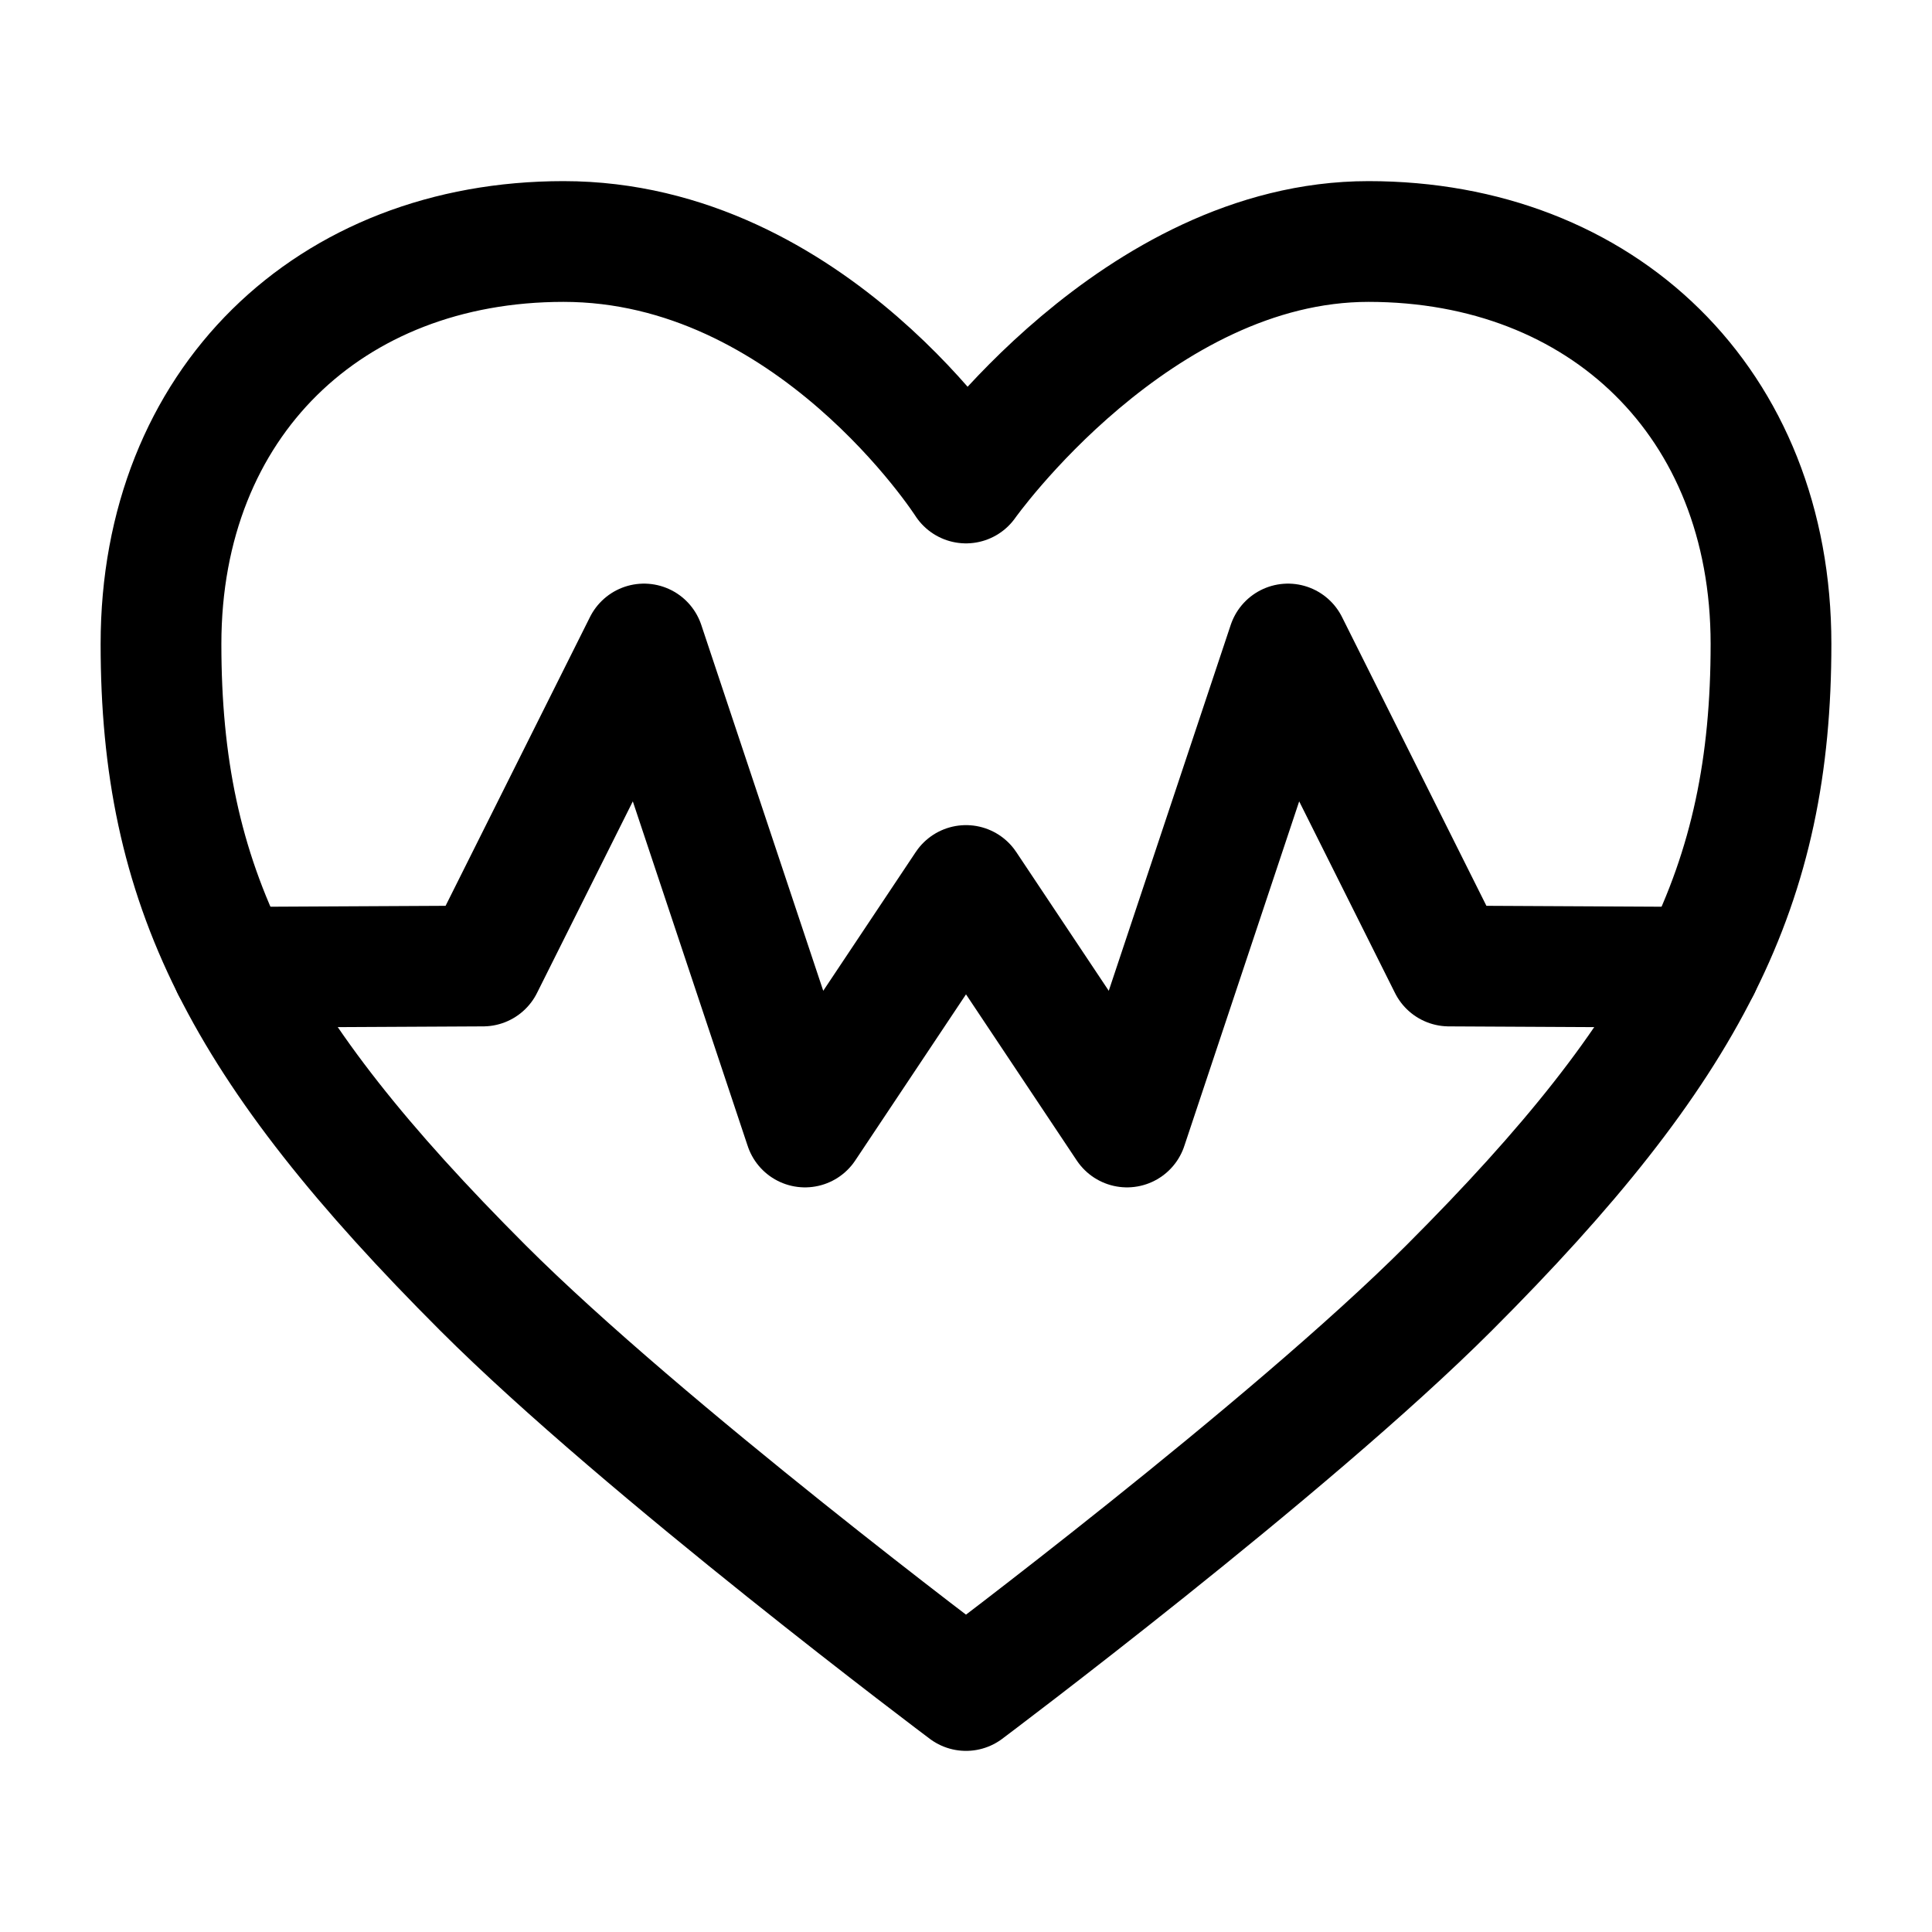 <svg width="24" height="24" viewBox="0 0 24 24" fill="none" xmlns="http://www.w3.org/2000/svg">
<path d="M2.883 12.016L6 12L8 8L10 14L12 11L14 14L16 8L18 12L21.117 12.016" stroke="black" stroke-width="1.5" stroke-linecap="round" stroke-linejoin="round"/>
<path d="M17 3C14.12 3 12 6 12 6C12 6 10.081 3 7 3C4.099 3 2 5 2 8C2 11 3 13 6 16C8 18 12 21 12 21C12 21 16 18 18 16C21 13 22 11 22 8C22 5 19.901 3 17 3Z" stroke="black" stroke-width="1.5" stroke-linecap="round" stroke-linejoin="round"/>
</svg>
